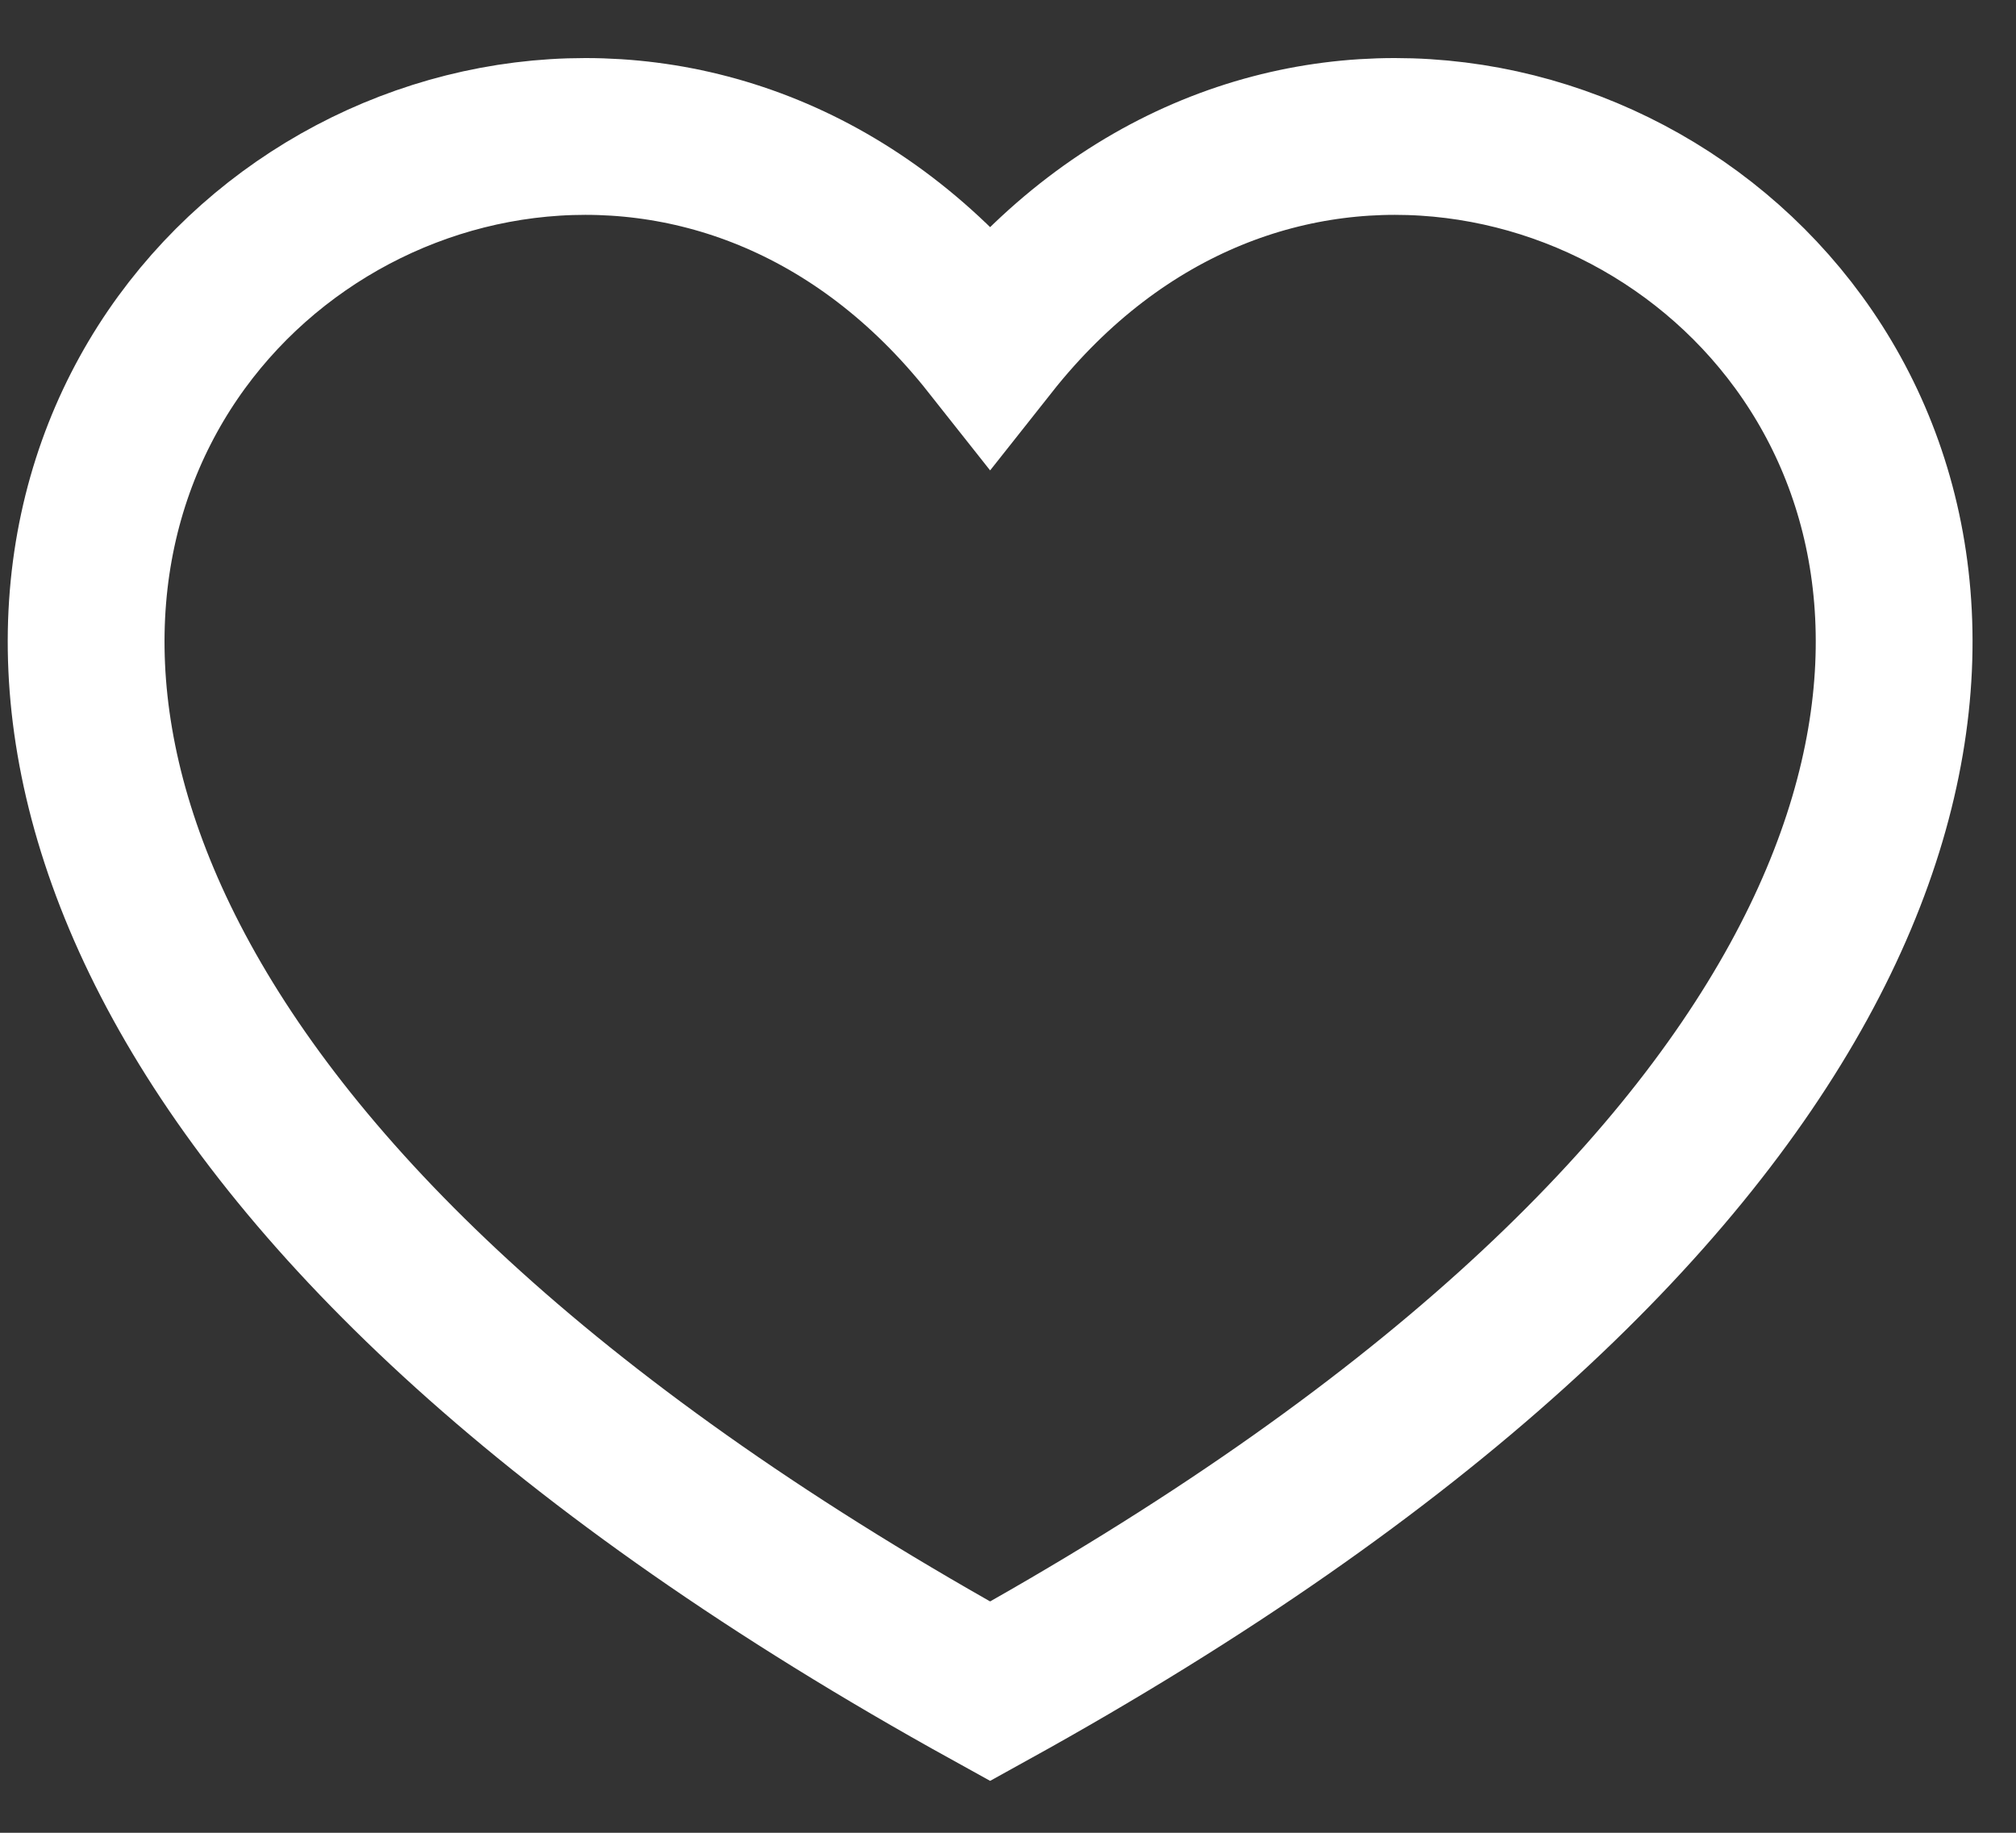 <svg width="22" height="20" viewBox="0 0 22 20" fill="none" xmlns="http://www.w3.org/2000/svg">
<rect x="0" y="0" width="22" height="20" fill="#333333" stroke="none"/>
<path d="M10.805 18.456C-8.207 7.948 5.102 -3.459 10.805 3.754C16.509 -3.459 29.817 7.948 10.805 18.456Z" stroke="white" stroke-width="1.711"/>
</svg>
